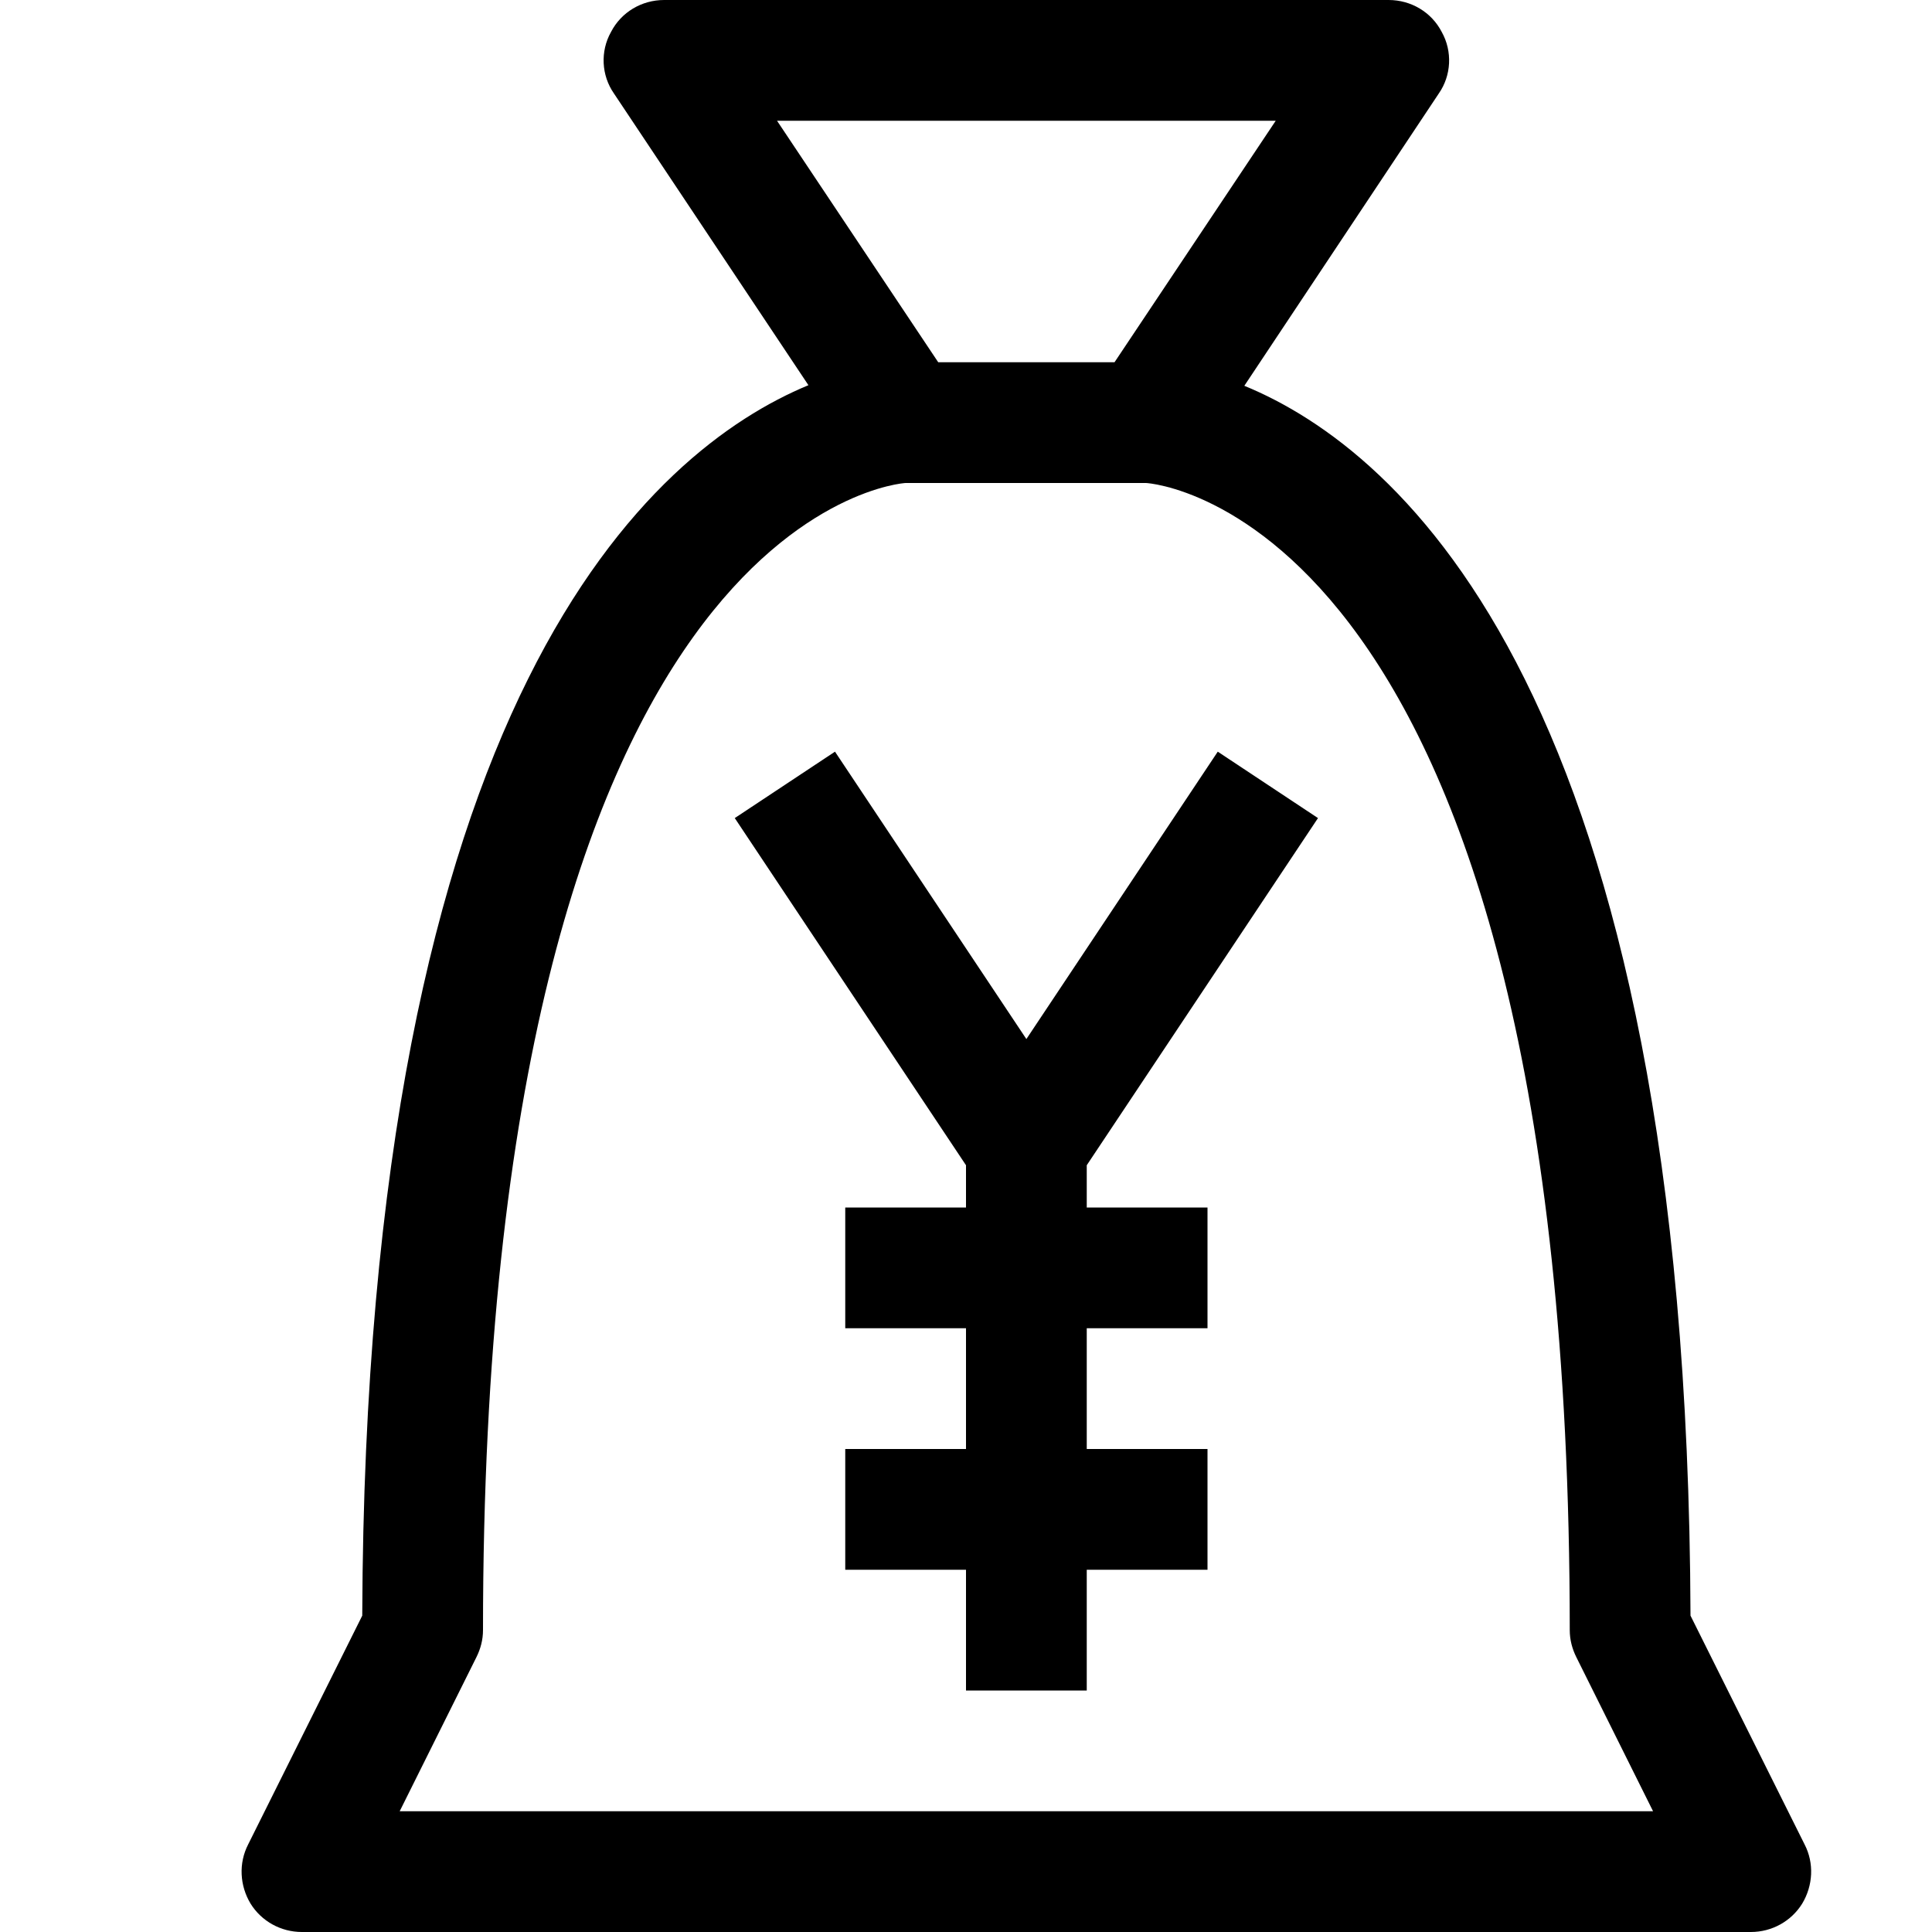 <?xml version="1.0" encoding="utf-8"?>
<!-- Generator: Adobe Illustrator 16.0.0, SVG Export Plug-In . SVG Version: 6.00 Build 0)  -->
<!DOCTYPE svg PUBLIC "-//W3C//DTD SVG 1.1//EN" "http://www.w3.org/Graphics/SVG/1.1/DTD/svg11.dtd">
<svg xmlns="http://www.w3.org/2000/svg" xmlns:xlink="http://www.w3.org/1999/xlink" version="1.1" id="Capa_1" x="0px" y="0px" width="32px" height="32px" viewBox="0 0 32 32" enable-background="new 0 0 32 32" xml:space="preserve">
<g>
	<path d="M29.89,30.55L28,26.76c-0.05-15.27-4.81-19.31-7.39-20.37l3.22-4.84c0.21-0.3,0.229-0.7,0.05-1.02C23.71,0.2,23.37,0,23,0   H11c-0.37,0-0.71,0.2-0.88,0.53c-0.18,0.32-0.16,0.72,0.05,1.02l3.22,4.83C10.81,7.45,6.05,11.49,6,26.76l-1.89,3.79   c-0.16,0.311-0.14,0.681,0.04,0.98C4.33,31.82,4.65,32,5,32h24c0.35,0,0.67-0.18,0.85-0.47C30.03,31.23,30.05,30.86,29.89,30.55z    M12.87,2h8.26l-2.67,4h-2.92L12.87,2z M6.62,30l1.27-2.55C7.96,27.31,8,27.16,8,27C8,8.47,14.95,8,15,8h3.98   C19.05,8,26,8.47,26,27c0,0.16,0.04,0.31,0.11,0.45L27.38,30H6.62z"/>
</g>
<g>
	<polygon points="18,20 20,20 20,22 18,22 18,24 20,24 20,26 18,26 18,28 16,28 16,26 14,26 14,24 16,24 16,22 14,22 14,20 16,20    16,19.3 12.17,13.55 13.83,12.45 17,17.21 20.17,12.45 21.83,13.55 18,19.3  "/>
</g>
</svg>

